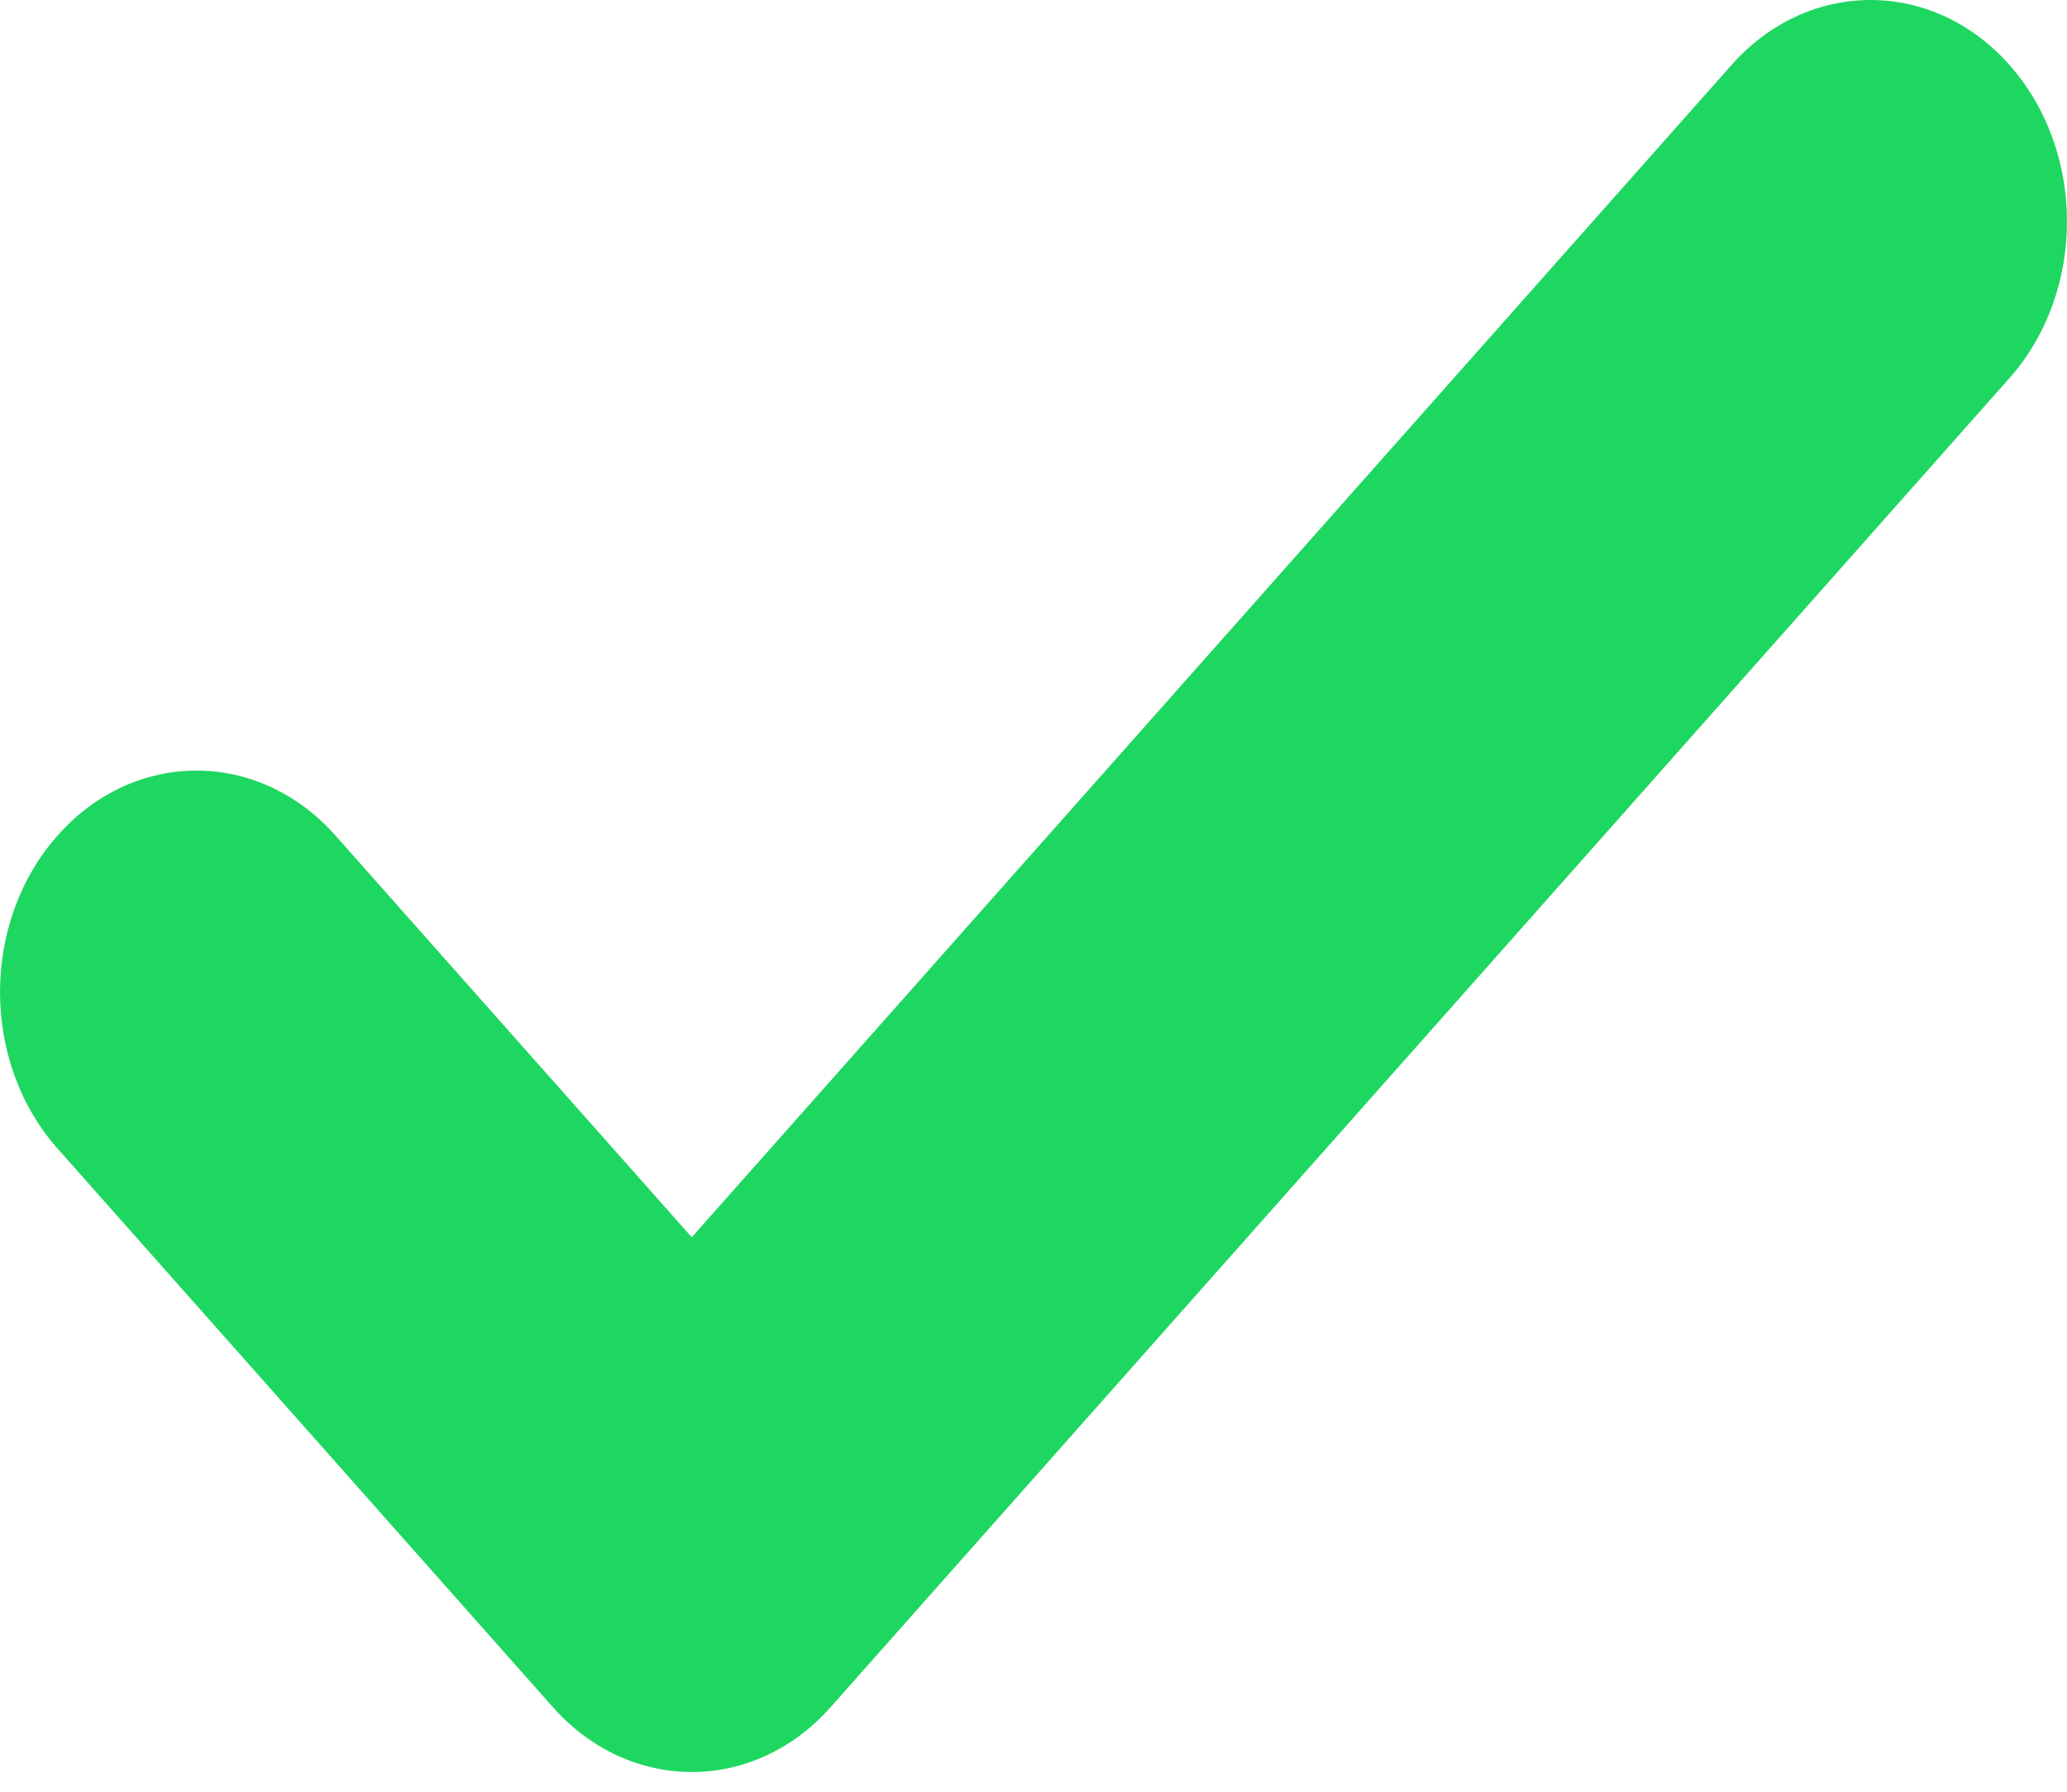 <svg width="15" height="13" viewBox="0 0 15 13" fill="none" xmlns="http://www.w3.org/2000/svg">
<path fill-rule="evenodd" clip-rule="evenodd" d="M12.566 0.471C13.123 -0.157 14.026 -0.157 14.582 0.471C15.139 1.098 15.139 2.116 14.582 2.744L6.028 12.386C5.472 13.014 4.569 13.014 4.012 12.386L0.418 8.334C-0.139 7.707 -0.139 6.689 0.418 6.062C0.974 5.434 1.877 5.434 2.434 6.062L5.02 8.977L12.566 0.471Z" fill="#1ED760"/>
</svg>
